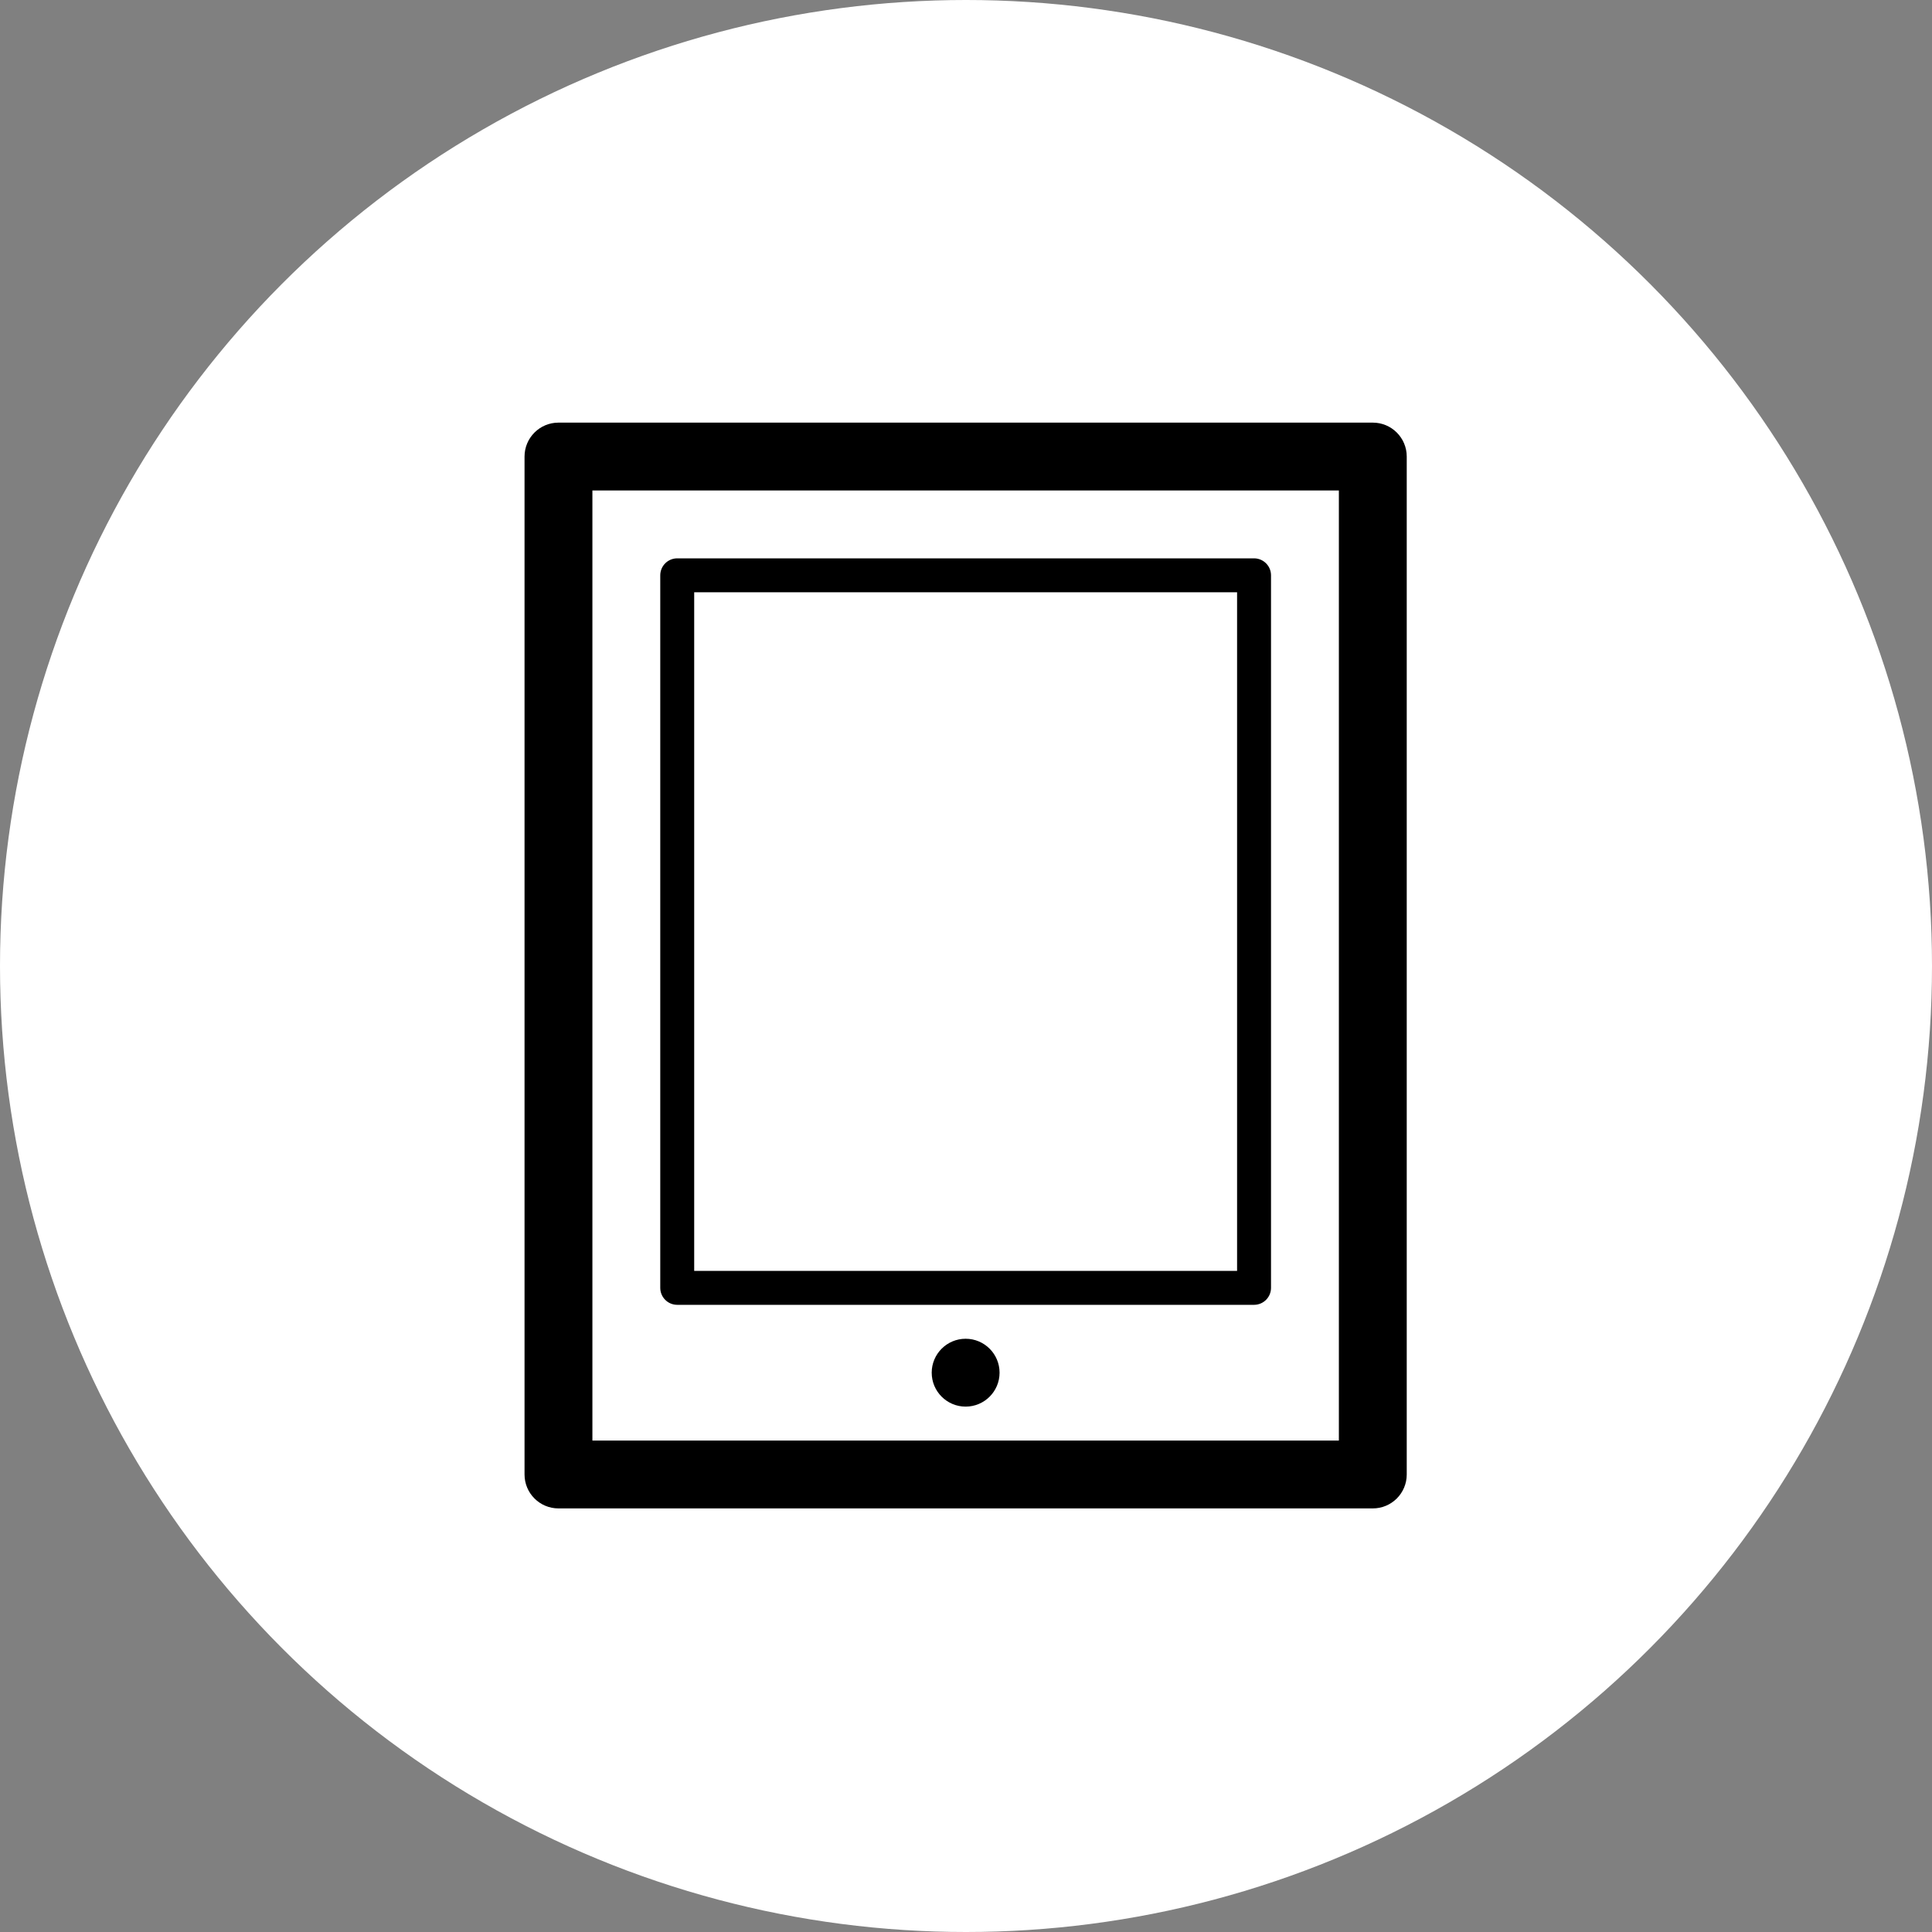 <?xml version="1.0" encoding="utf-8"?>
<svg xmlns="http://www.w3.org/2000/svg" height="32" width="32" viewBox="0 0 32 32">
  <rect x="0" y="0" width="32" height="32" fill="#808080" stroke="none"/>
  <g>
    <ellipse cy="16" cx="16" ry="16" rx="16" fill="#FFFFFF" />
    <path id="path1" transform="rotate(0,16,16) translate(8.688,7) scale(0.562,0.562)  " fill="#000000" d="M13,27C13.552,27 14,27.448 14,28 14,28.552 13.552,29 13,29 12.448,29 12,28.552 12,28 12,27.448 12.448,27 13,27z M5,5L5,25 21,25 21,5z M4.5,4L21.5,4C21.776,4,22,4.224,22,4.5L22,25.5C22,25.776,21.776,26,21.5,26L4.5,26C4.224,26,4,25.776,4,25.5L4,4.5C4,4.224,4.224,4,4.5,4z M2,2L2,30 24,30 24,2z M1,0L25,0C25.552,0,26,0.447,26,1L26,31C26,31.553,25.552,32,25,32L1,32C0.448,32,0,31.553,0,31L0,1C0,0.447,0.448,0,1,0z" />
  </g>
</svg>
